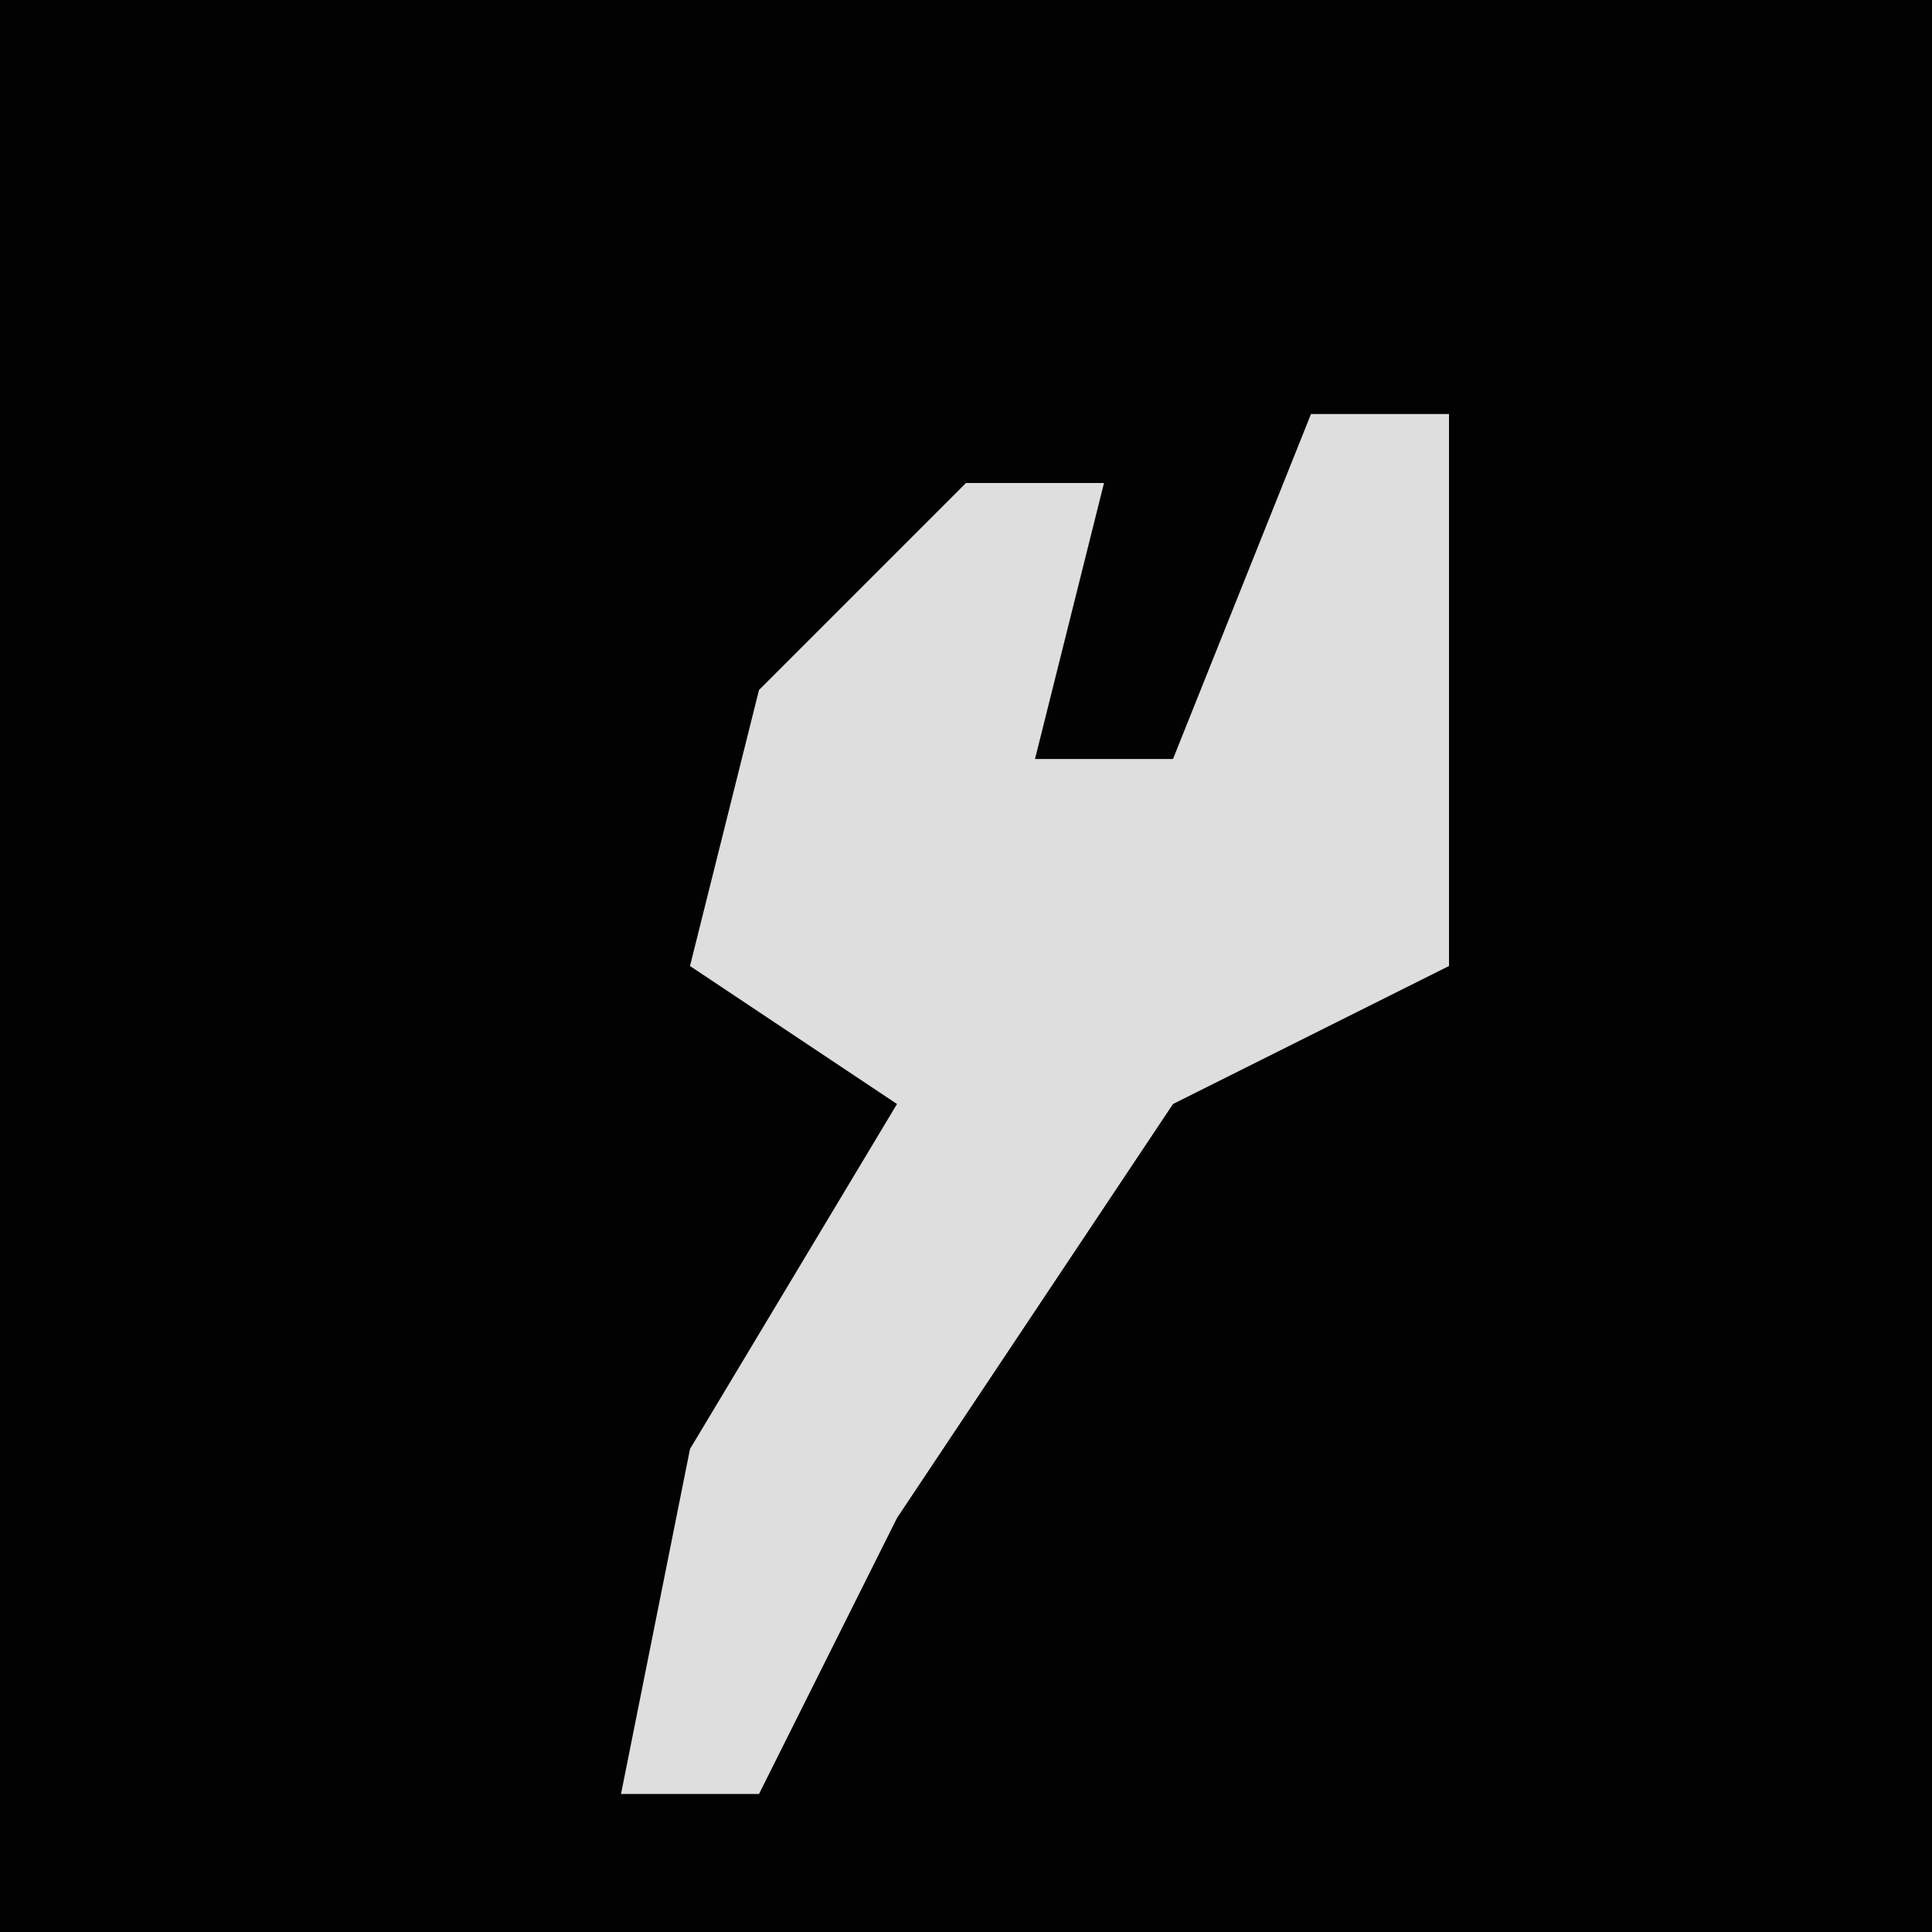 <?xml version="1.0" encoding="UTF-8"?>
<svg version="1.1" xmlns="http://www.w3.org/2000/svg" width="28" height="28">
<path d="M0,0 L28,0 L28,28 L0,28 Z " fill="#020202" transform="translate(0,0)"/>
<path d="M0,0 L2,0 L2,8 L-2,10 L-6,16 L-8,20 L-10,20 L-9,15 L-6,10 L-9,8 L-8,4 L-5,1 L-3,1 L-4,5 L-2,5 Z " fill="#DEDEDE" transform="translate(19,6)"/>
</svg>
